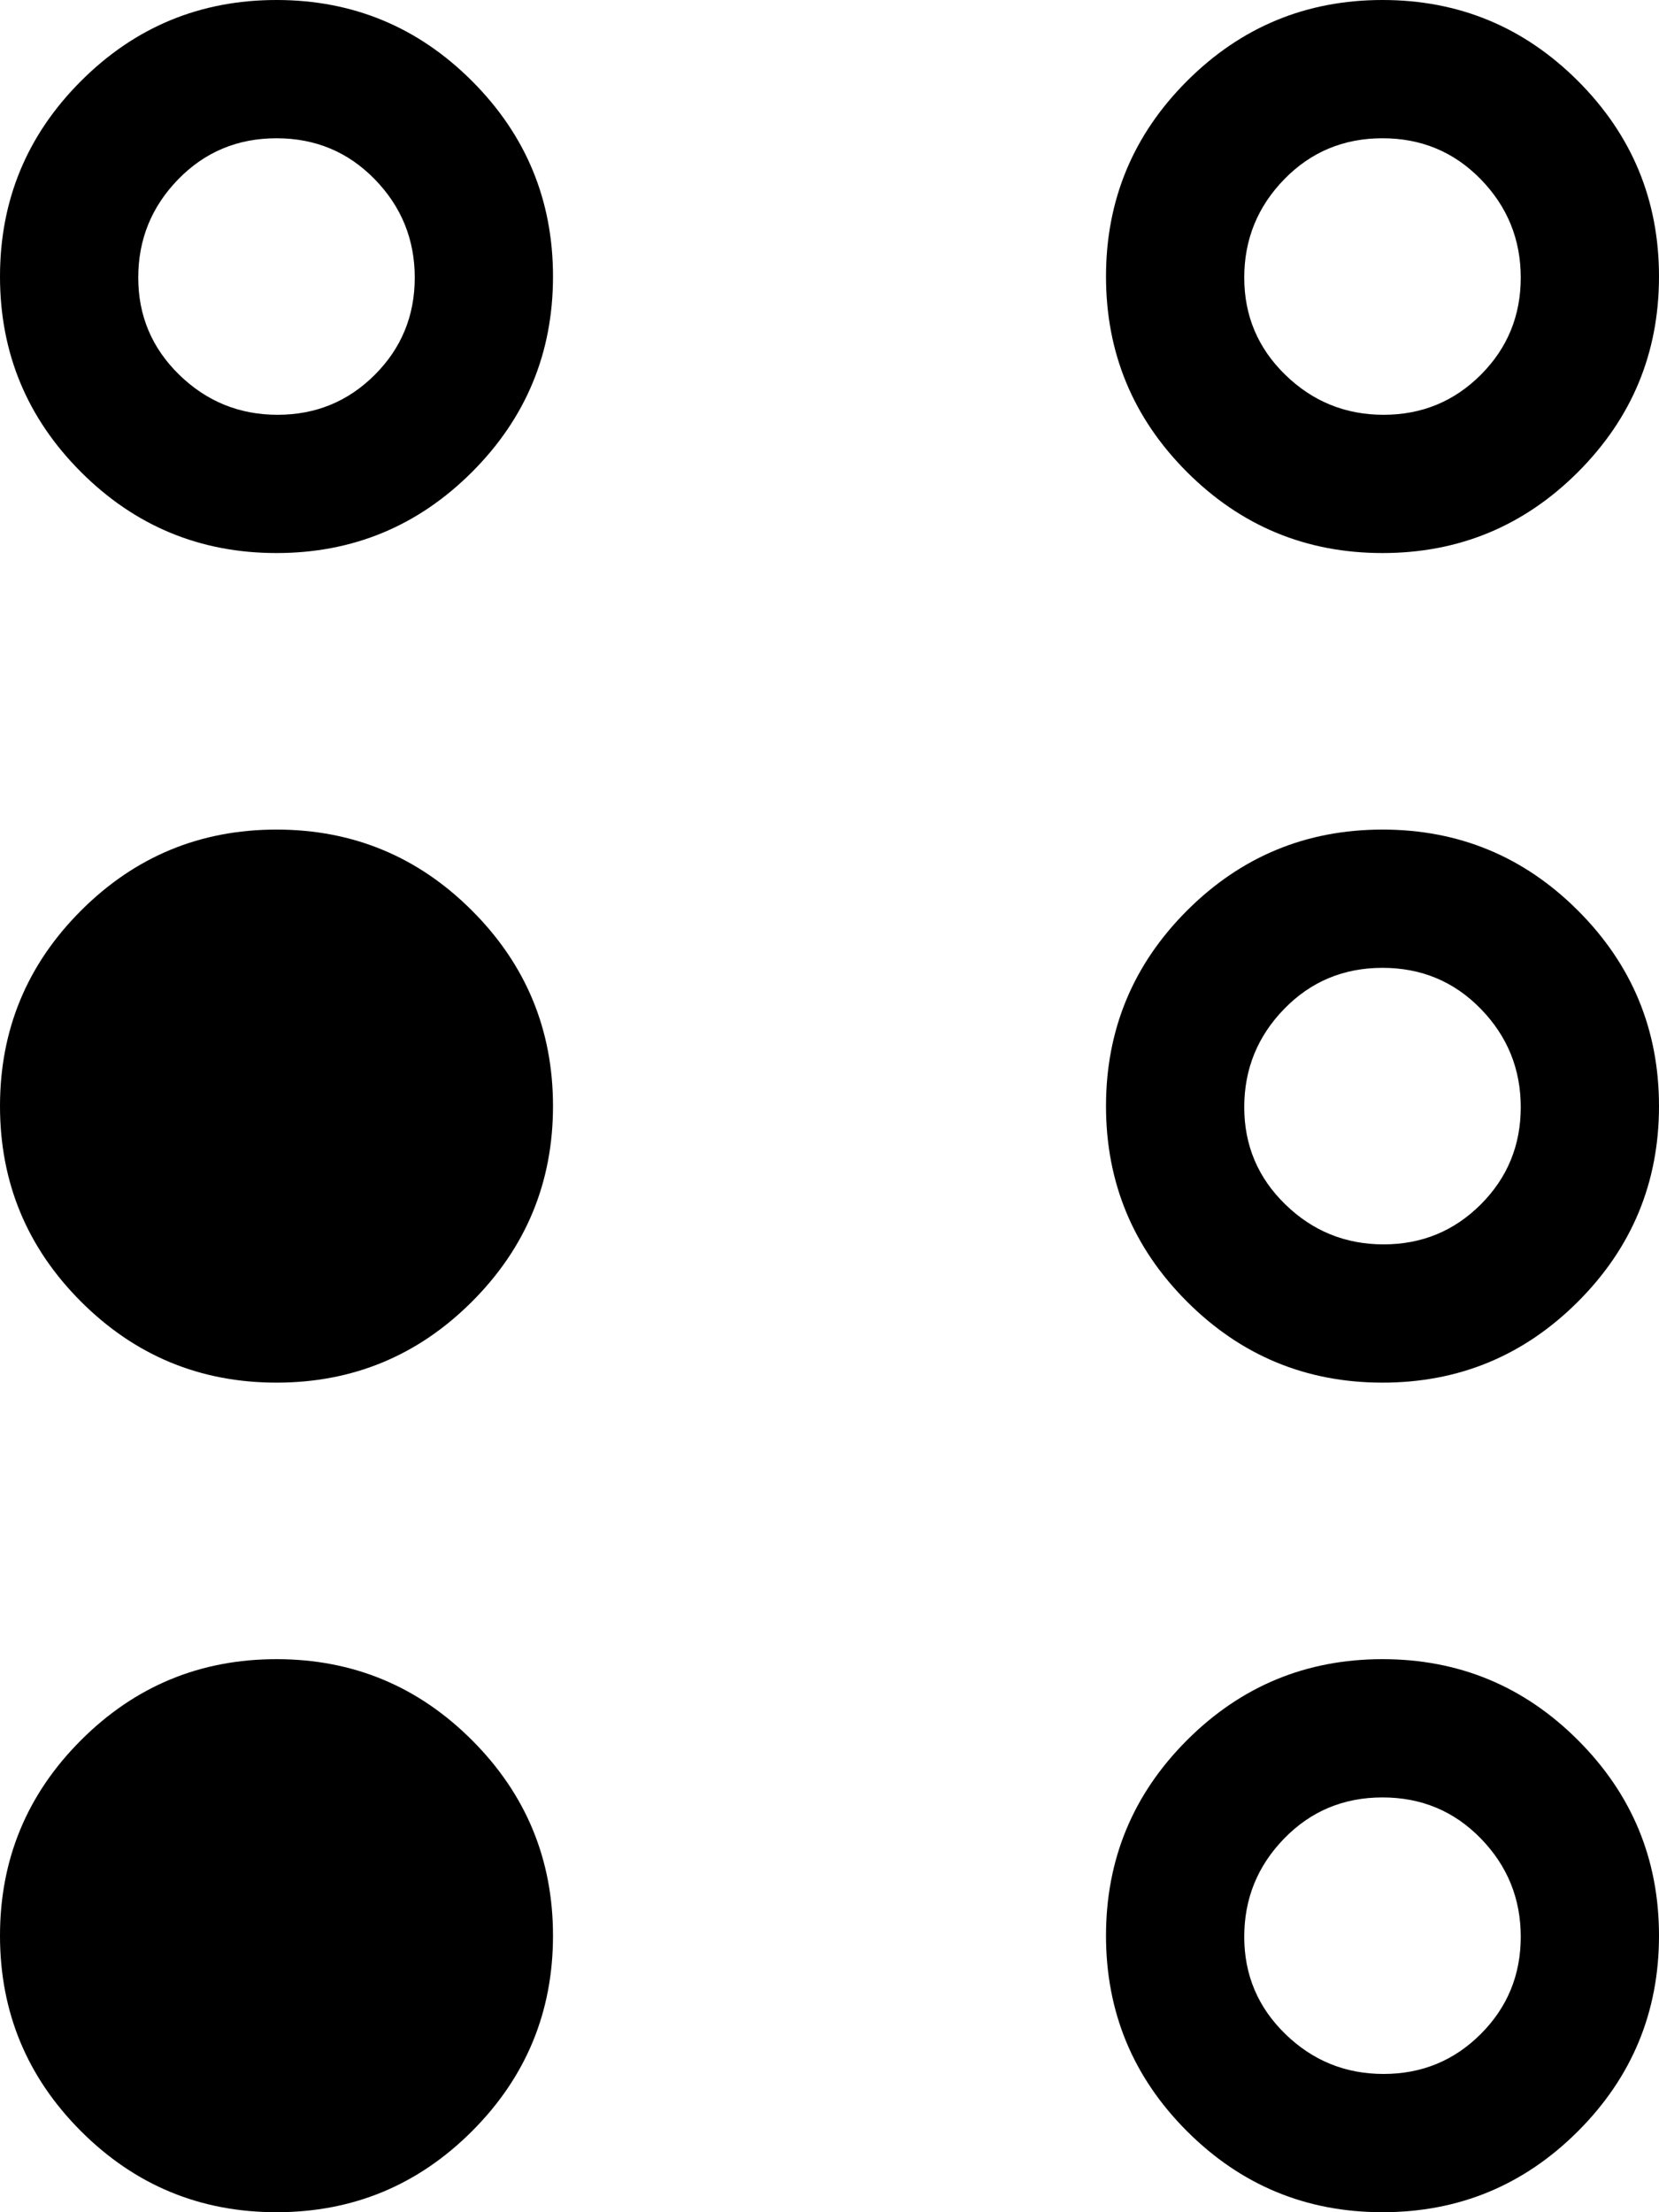 <svg xmlns="http://www.w3.org/2000/svg" width="0.75em" height="1em" viewBox="0 0 768 1024"><path fill="currentColor" d="M640 640q-53 0-90.5-37.5T512 512t37.5-90.5T640 384t90.5 37.5T768 512t-37.5 90.5T640 640m0-192q-27 0-45.5 19T576 512.5t19 45t45.5 18.5t45-18.5t18.5-45t-18.5-45.5t-45.5-19m0-192q-53 0-90.5-37.5T512 128t37.5-90.5T640 0t90.5 37.5T768 128t-37.5 90.5T640 256m0-192q-27 0-45.5 19T576 128.5t19 45t45.5 18.5t45-18.5t18.5-45T685.5 83T640 64m-512 960q-53 0-90.5-37.5T0 896t37.5-90.5T128 768t90.5 37.5T256 896t-37.5 90.5T128 1024m0-384q-53 0-90.5-37.5T0 512t37.5-90.5T128 384t90.5 37.5T256 512t-37.5 90.5T128 640m0-384q-53 0-90.5-37.5T0 128t37.5-90.5T128 0t90.5 37.5T256 128t-37.5 90.5T128 256m0-192q-27 0-45.5 19T64 128.5t19 45t45.5 18.5t45-18.5t18.5-45T173.5 83T128 64m512 704q53 0 90.5 37.5T768 896t-37.5 90.5T640 1024t-90.5-37.5T512 896t37.5-90.5T640 768m.5 192q26.5 0 45-18.5t18.5-45t-18.5-45.5t-45.5-19t-45.5 19t-18.5 45.5t19 45t45.5 18.5"/></svg>